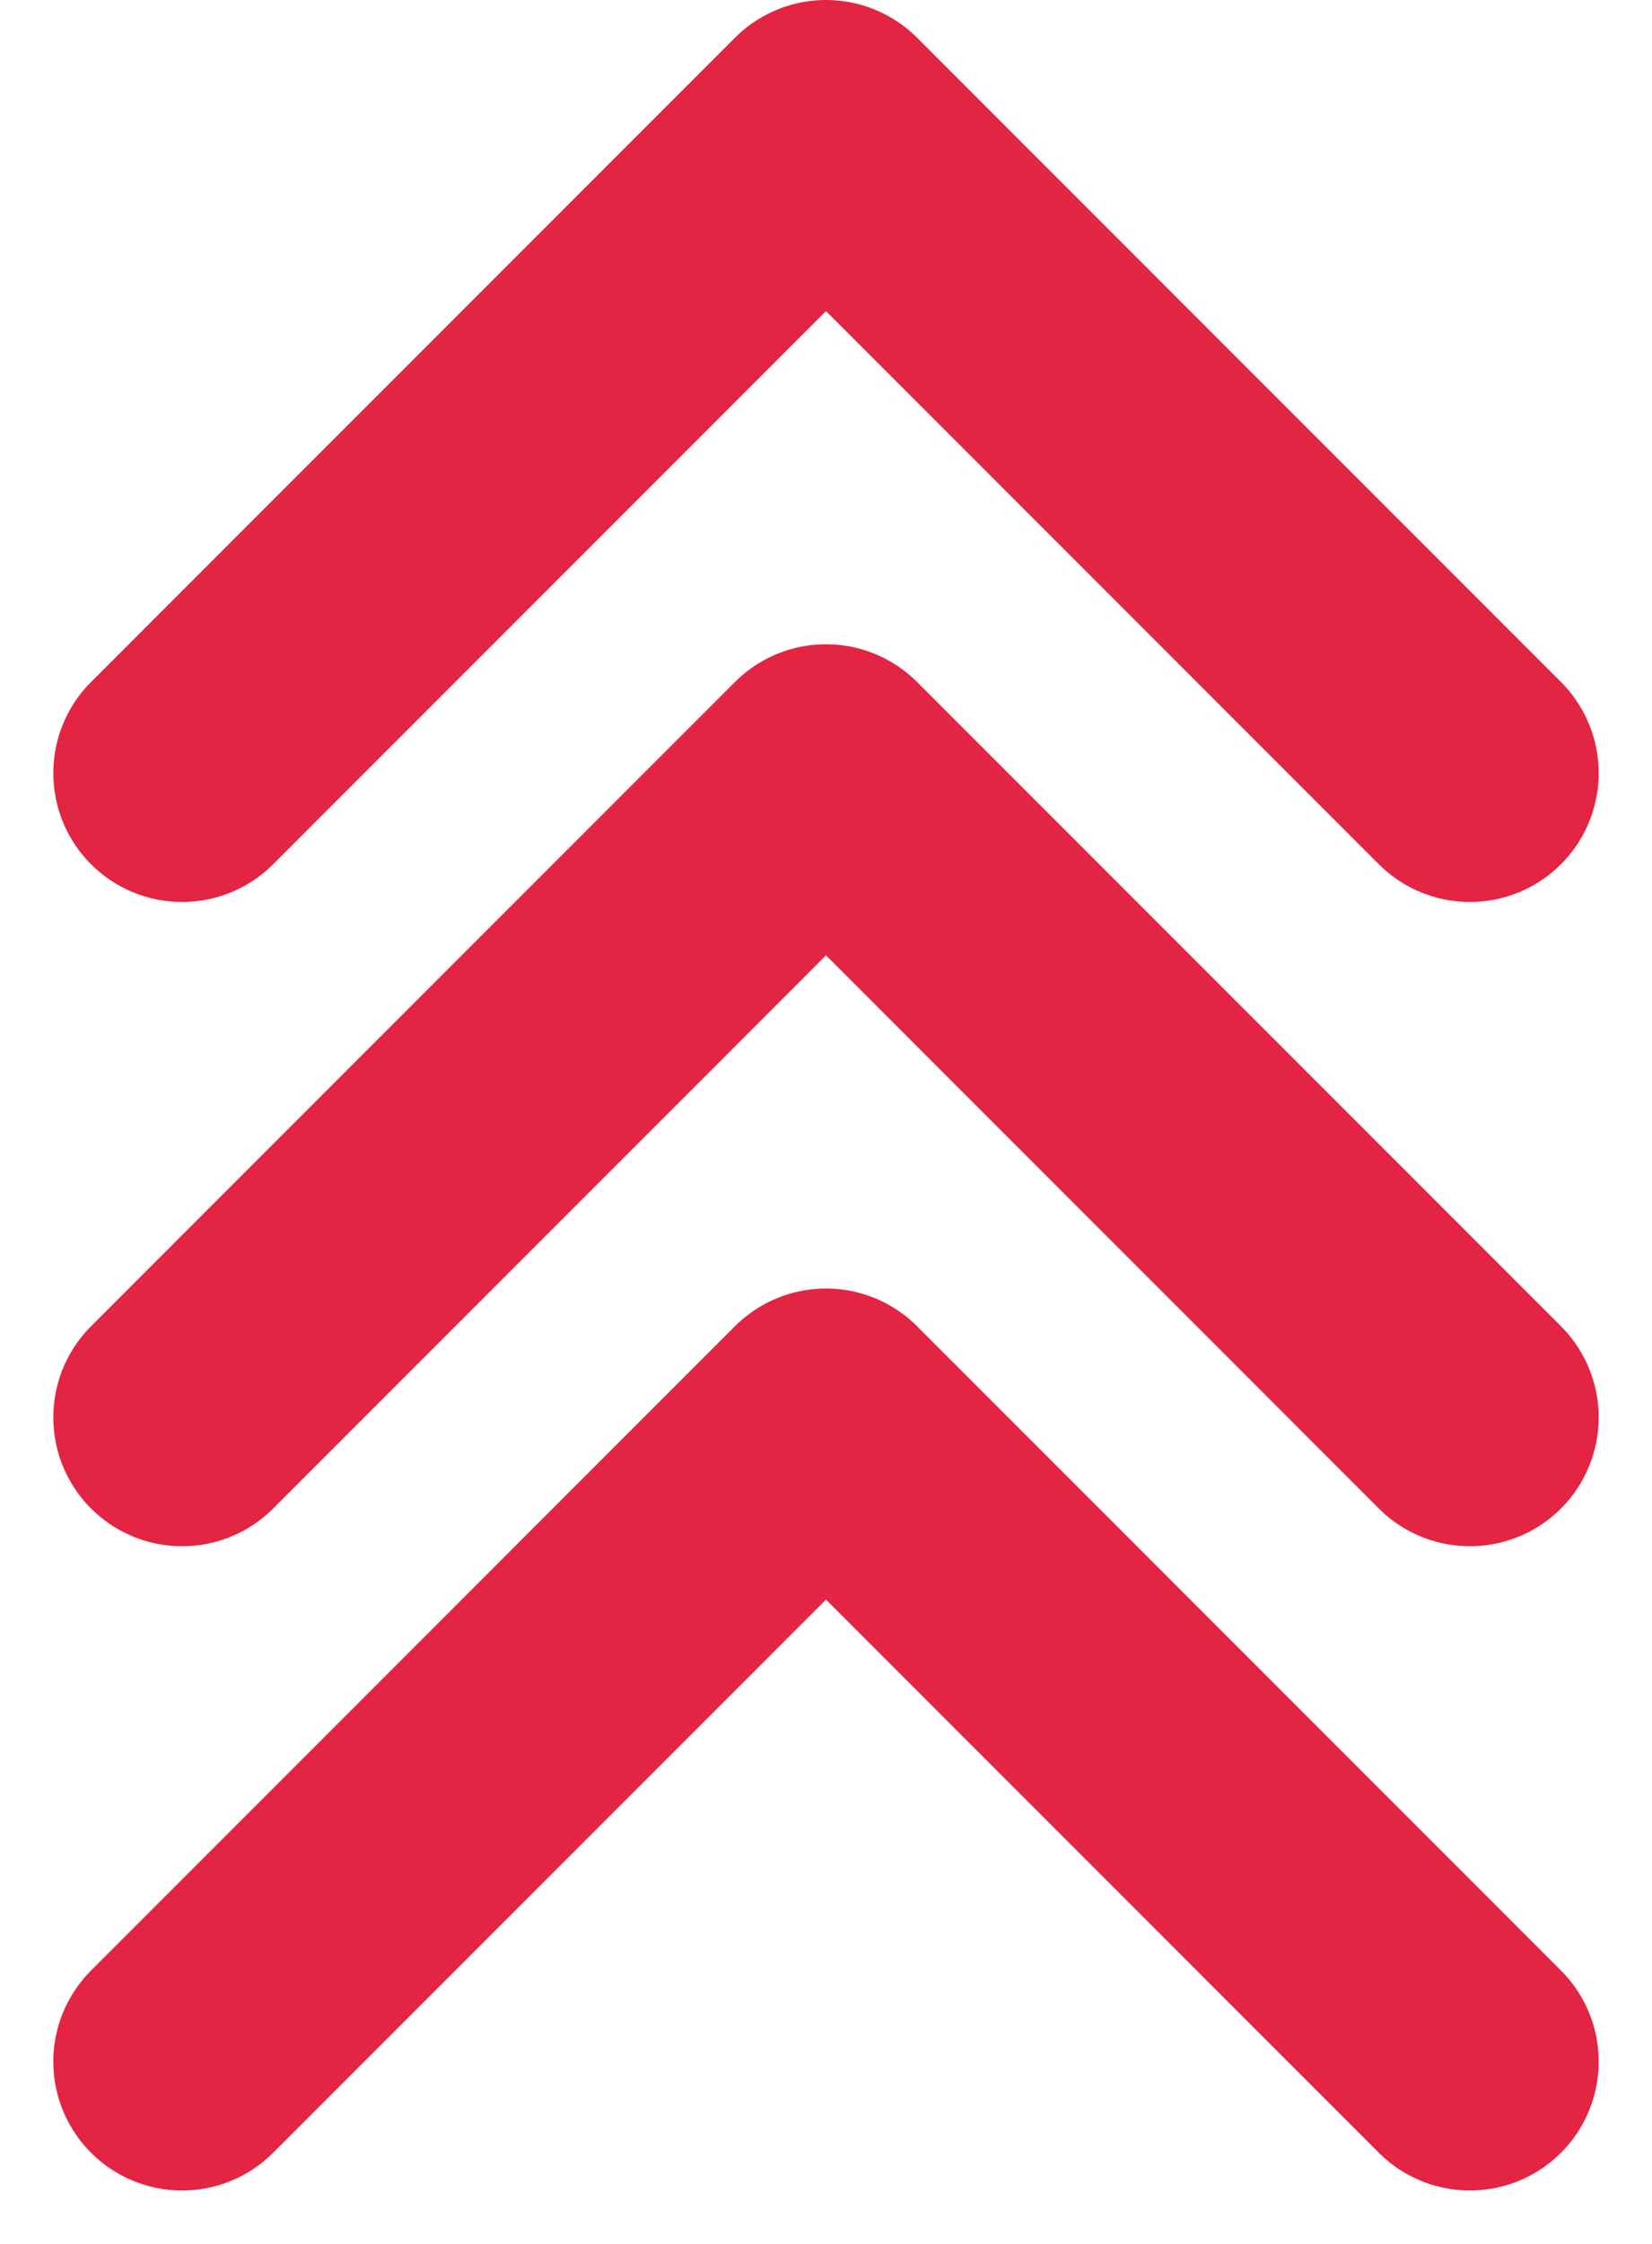 <svg xmlns="http://www.w3.org/2000/svg" width="12.828" height="17.414" viewBox="0 0 12.828 17.414">
  <g id="Icon_status_high" data-name="Icon status high" transform="translate(1.414 1)">
    <path id="Icon_feather-chevron-down" data-name="Icon feather-chevron-down" d="M9,18.5l5-5,5,5" transform="translate(-9 -8.5)" fill="none" stroke="#e32442" stroke-linecap="round" stroke-linejoin="round" stroke-width="2"/>
    <path id="Icon_feather-chevron-down-2" data-name="Icon feather-chevron-down" d="M9,18.5l5-5,5,5" transform="translate(-9 -13.5)" fill="none" stroke="#e32442" stroke-linecap="round" stroke-linejoin="round" stroke-width="2"/>
    <path id="Icon_feather-chevron-down-3" data-name="Icon feather-chevron-down" d="M9,18.5l5-5,5,5" transform="translate(-9 -3.5)" fill="none" stroke="#e32442" stroke-linecap="round" stroke-linejoin="round" stroke-width="2"/>
  </g>
</svg>
